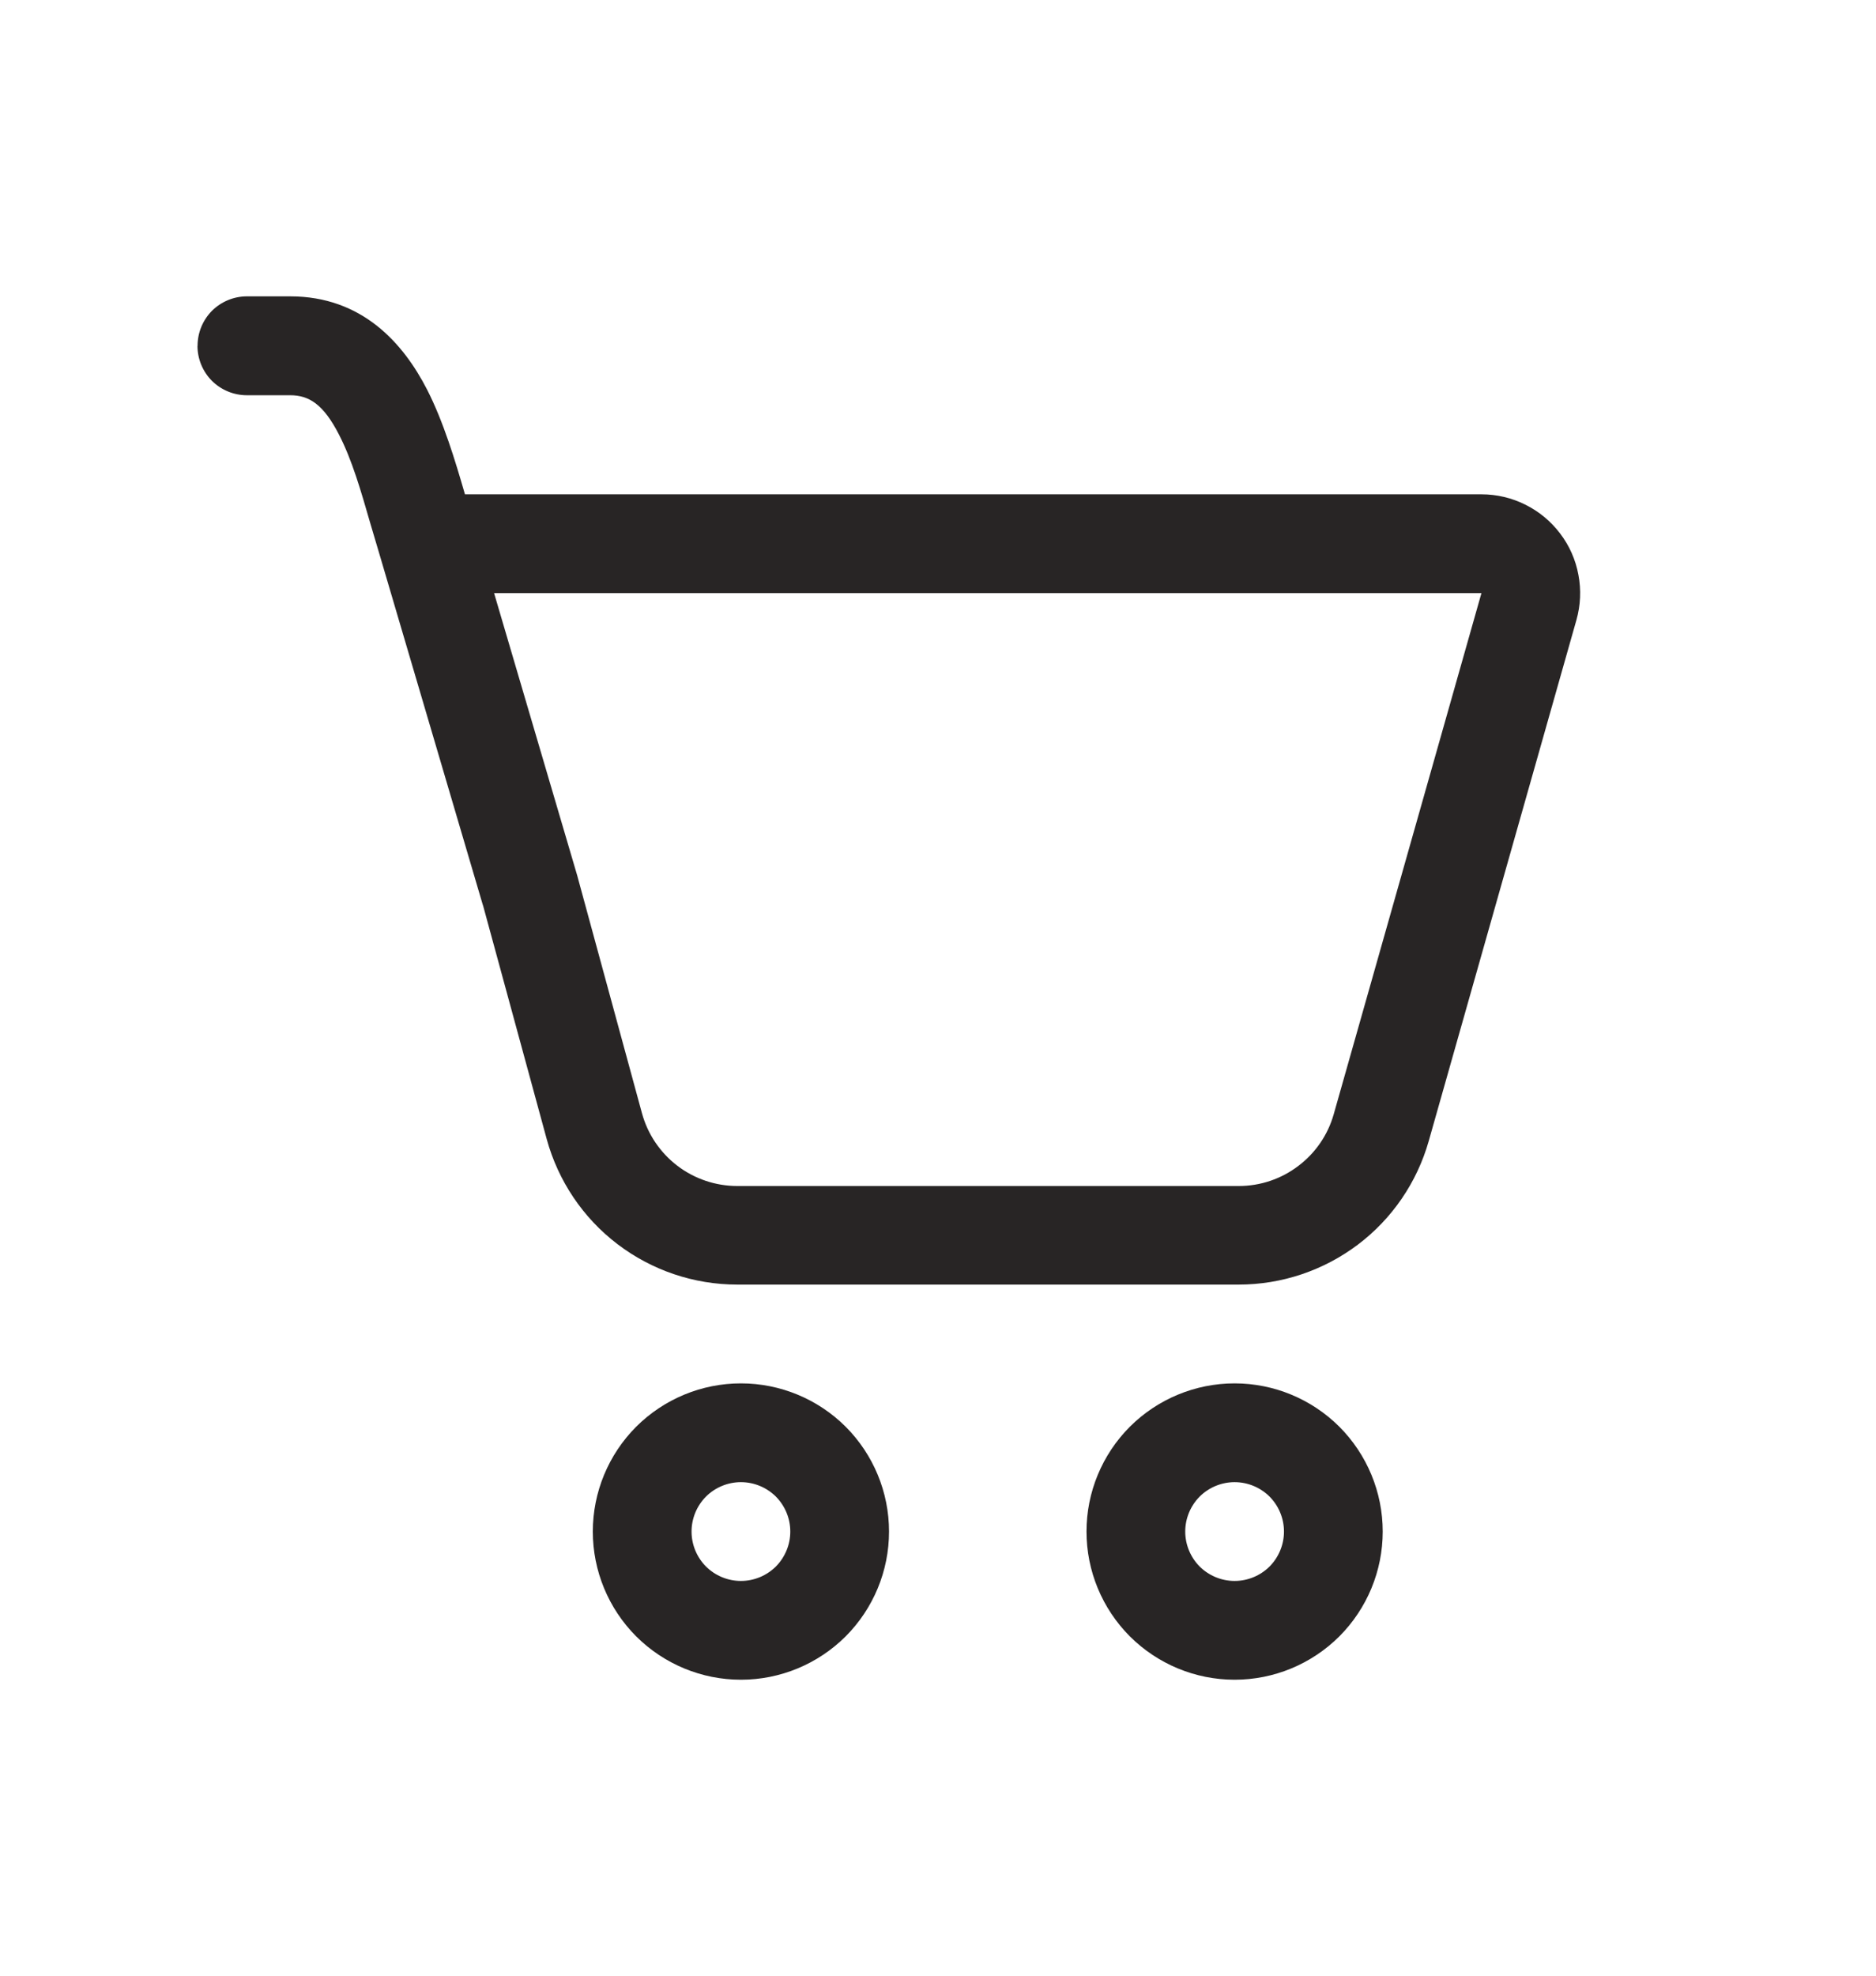<svg width="19" height="20" viewBox="0 0 19 20" fill="none" xmlns="http://www.w3.org/2000/svg">
<path d="M2.001 3.5C2.001 3.367 2.054 3.24 2.147 3.146C2.241 3.053 2.368 3 2.501 3H2.939C3.666 3 4.084 3.473 4.326 3.945C4.491 4.268 4.61 4.662 4.709 5.004H15.004C15.159 5.004 15.311 5.04 15.449 5.109C15.588 5.178 15.708 5.278 15.801 5.401C15.895 5.524 15.958 5.667 15.986 5.819C16.015 5.971 16.008 6.127 15.966 6.276L14.47 11.551C14.351 11.97 14.099 12.338 13.752 12.6C13.404 12.862 12.981 13.004 12.546 13.004H7.467C7.028 13.004 6.602 12.86 6.253 12.594C5.904 12.328 5.653 11.954 5.537 11.531L4.895 9.176C4.891 9.165 4.888 9.155 4.885 9.144L3.854 5.647L3.754 5.31C3.654 4.964 3.566 4.658 3.434 4.401C3.275 4.091 3.129 4.001 2.938 4.001H2.5C2.367 4.001 2.24 3.948 2.146 3.855C2.053 3.761 2 3.634 2 3.501L2.001 3.5ZM5.849 8.874L6.502 11.27C6.56 11.482 6.686 11.668 6.86 11.801C7.034 11.934 7.248 12.006 7.467 12.006H12.547C12.764 12.006 12.976 11.935 13.149 11.803C13.323 11.672 13.449 11.488 13.508 11.279L15.004 6.004H5.004L5.849 8.873V8.874Z" fill="#282525"/>
<path d="M9.004 15.504C9.004 15.902 8.846 16.283 8.565 16.565C8.283 16.846 7.902 17.004 7.504 17.004C7.106 17.004 6.725 16.846 6.443 16.565C6.162 16.283 6.004 15.902 6.004 15.504C6.004 15.106 6.162 14.725 6.443 14.443C6.725 14.162 7.106 14.004 7.504 14.004C7.902 14.004 8.283 14.162 8.565 14.443C8.846 14.725 9.004 15.106 9.004 15.504V15.504ZM8.004 15.504C8.004 15.371 7.951 15.244 7.858 15.15C7.764 15.057 7.637 15.004 7.504 15.004C7.371 15.004 7.244 15.057 7.15 15.15C7.057 15.244 7.004 15.371 7.004 15.504C7.004 15.637 7.057 15.764 7.15 15.858C7.244 15.951 7.371 16.004 7.504 16.004C7.637 16.004 7.764 15.951 7.858 15.858C7.951 15.764 8.004 15.637 8.004 15.504Z" fill="#282525"/>
<path d="M14.004 15.504C14.004 15.902 13.846 16.283 13.565 16.565C13.283 16.846 12.902 17.004 12.504 17.004C12.106 17.004 11.725 16.846 11.443 16.565C11.162 16.283 11.004 15.902 11.004 15.504C11.004 15.106 11.162 14.725 11.443 14.443C11.725 14.162 12.106 14.004 12.504 14.004C12.902 14.004 13.283 14.162 13.565 14.443C13.846 14.725 14.004 15.106 14.004 15.504V15.504ZM13.004 15.504C13.004 15.371 12.951 15.244 12.858 15.15C12.764 15.057 12.637 15.004 12.504 15.004C12.371 15.004 12.244 15.057 12.15 15.15C12.057 15.244 12.004 15.371 12.004 15.504C12.004 15.637 12.057 15.764 12.15 15.858C12.244 15.951 12.371 16.004 12.504 16.004C12.637 16.004 12.764 15.951 12.858 15.858C12.951 15.764 13.004 15.637 13.004 15.504Z" fill="#282525"/>
</svg>
